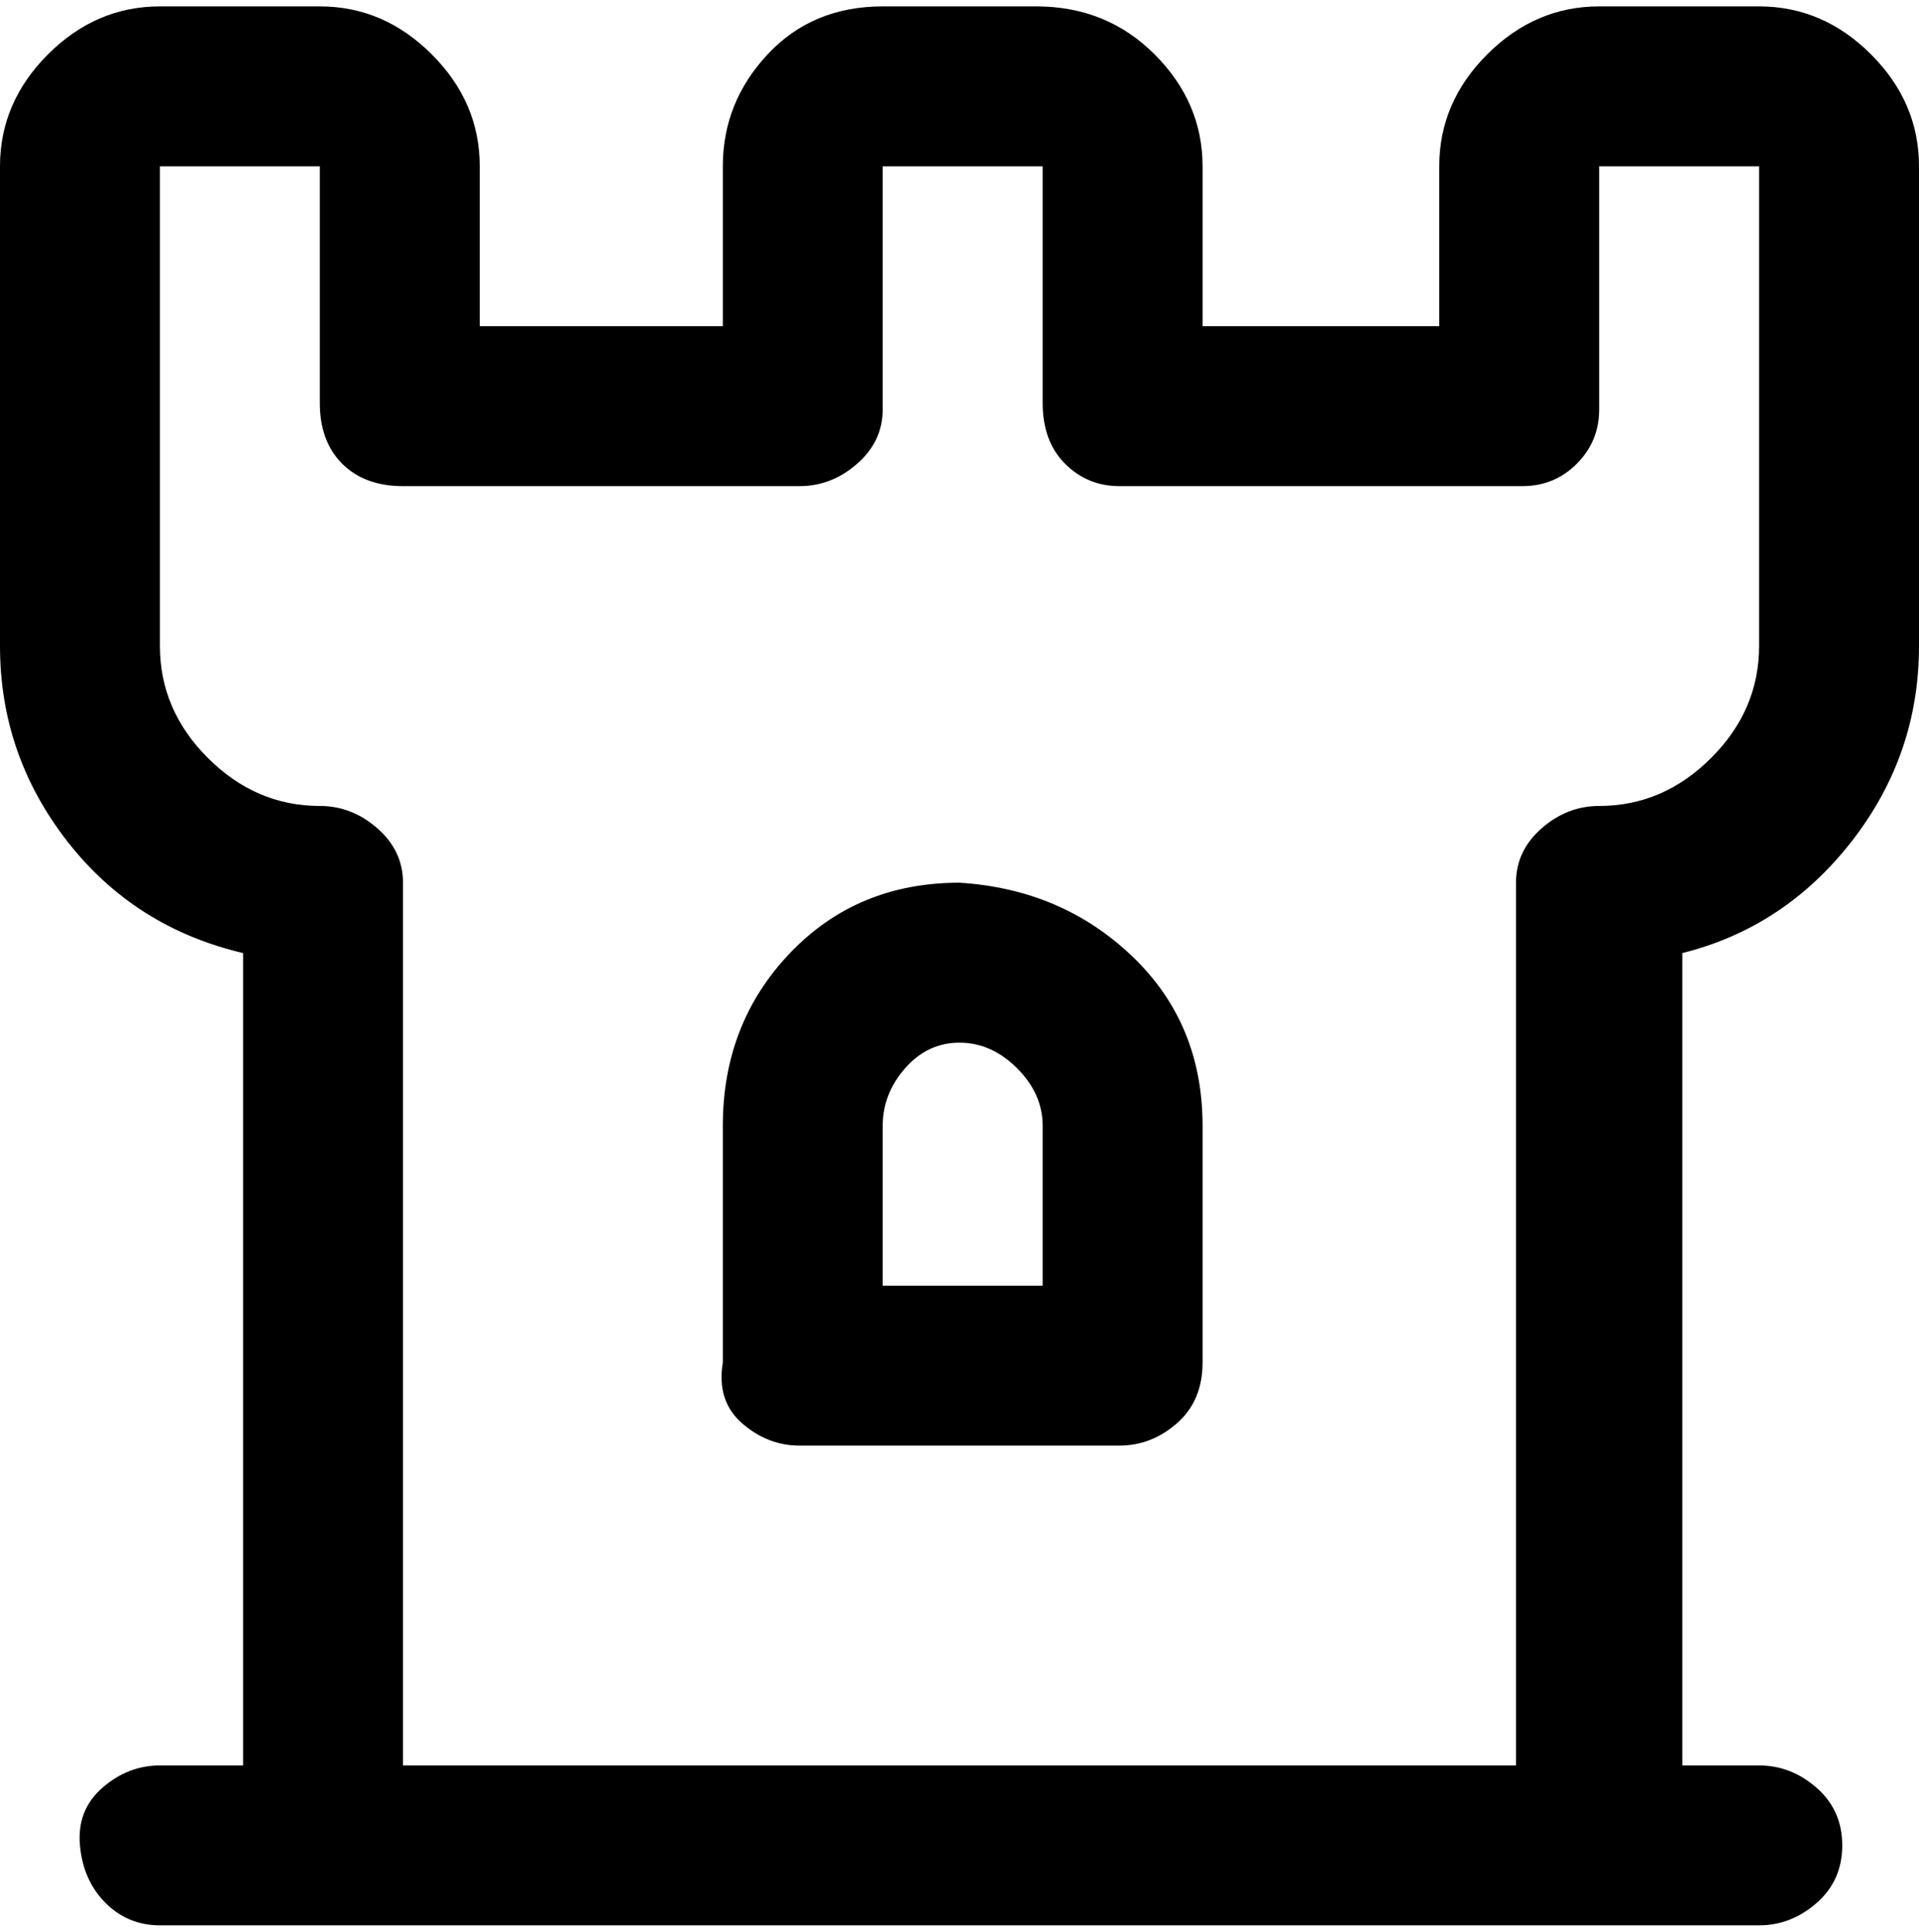 <svg viewBox="0 0 300 302.001" xmlns="http://www.w3.org/2000/svg"><path d="M300 101V26q0-10-7.5-17.5T275 1h-25q-10 0-17.5 7.5T225 26v25h-37V26q0-10-7.5-17.5T162 1h-24q-11 0-18 7.5T113 26v25H75V26q0-10-7.5-17.5T50 1H25Q15 1 7.5 8.5T0 26v75q0 17 10.5 30.5T38 149v127H25q-5 0-9 3.5t-3.5 9q.5 5.5 4 9T25 301h250q5 0 9-3.5t4-9q0-5.5-4-9t-9-3.5h-12V149q16-4 26.5-17.5T300 101zM63 276V138q0-5-4-8.5t-9-3.5q-10 0-17.5-7.5T25 101V26h25v37q0 6 3.5 9.5T63 76h62q5 0 9-3.5t4-8.5V26h25v37q0 6 3.5 9.5T175 76h63q5 0 8.5-3.5T250 64V26h25v75q0 10-7.5 17.5T250 126q-5 0-9 3.5t-4 8.5v138H63zm87-138q-16 0-26.5 11T113 176v37q-1 6 3 9.5t9 3.5h50q5 0 9-3.5t4-9.5v-37q0-16-11-26.5T150 138zm13 63h-25v-25q0-5 3.5-9t8.5-4q5 0 9 4t4 9v25z"/></svg>
